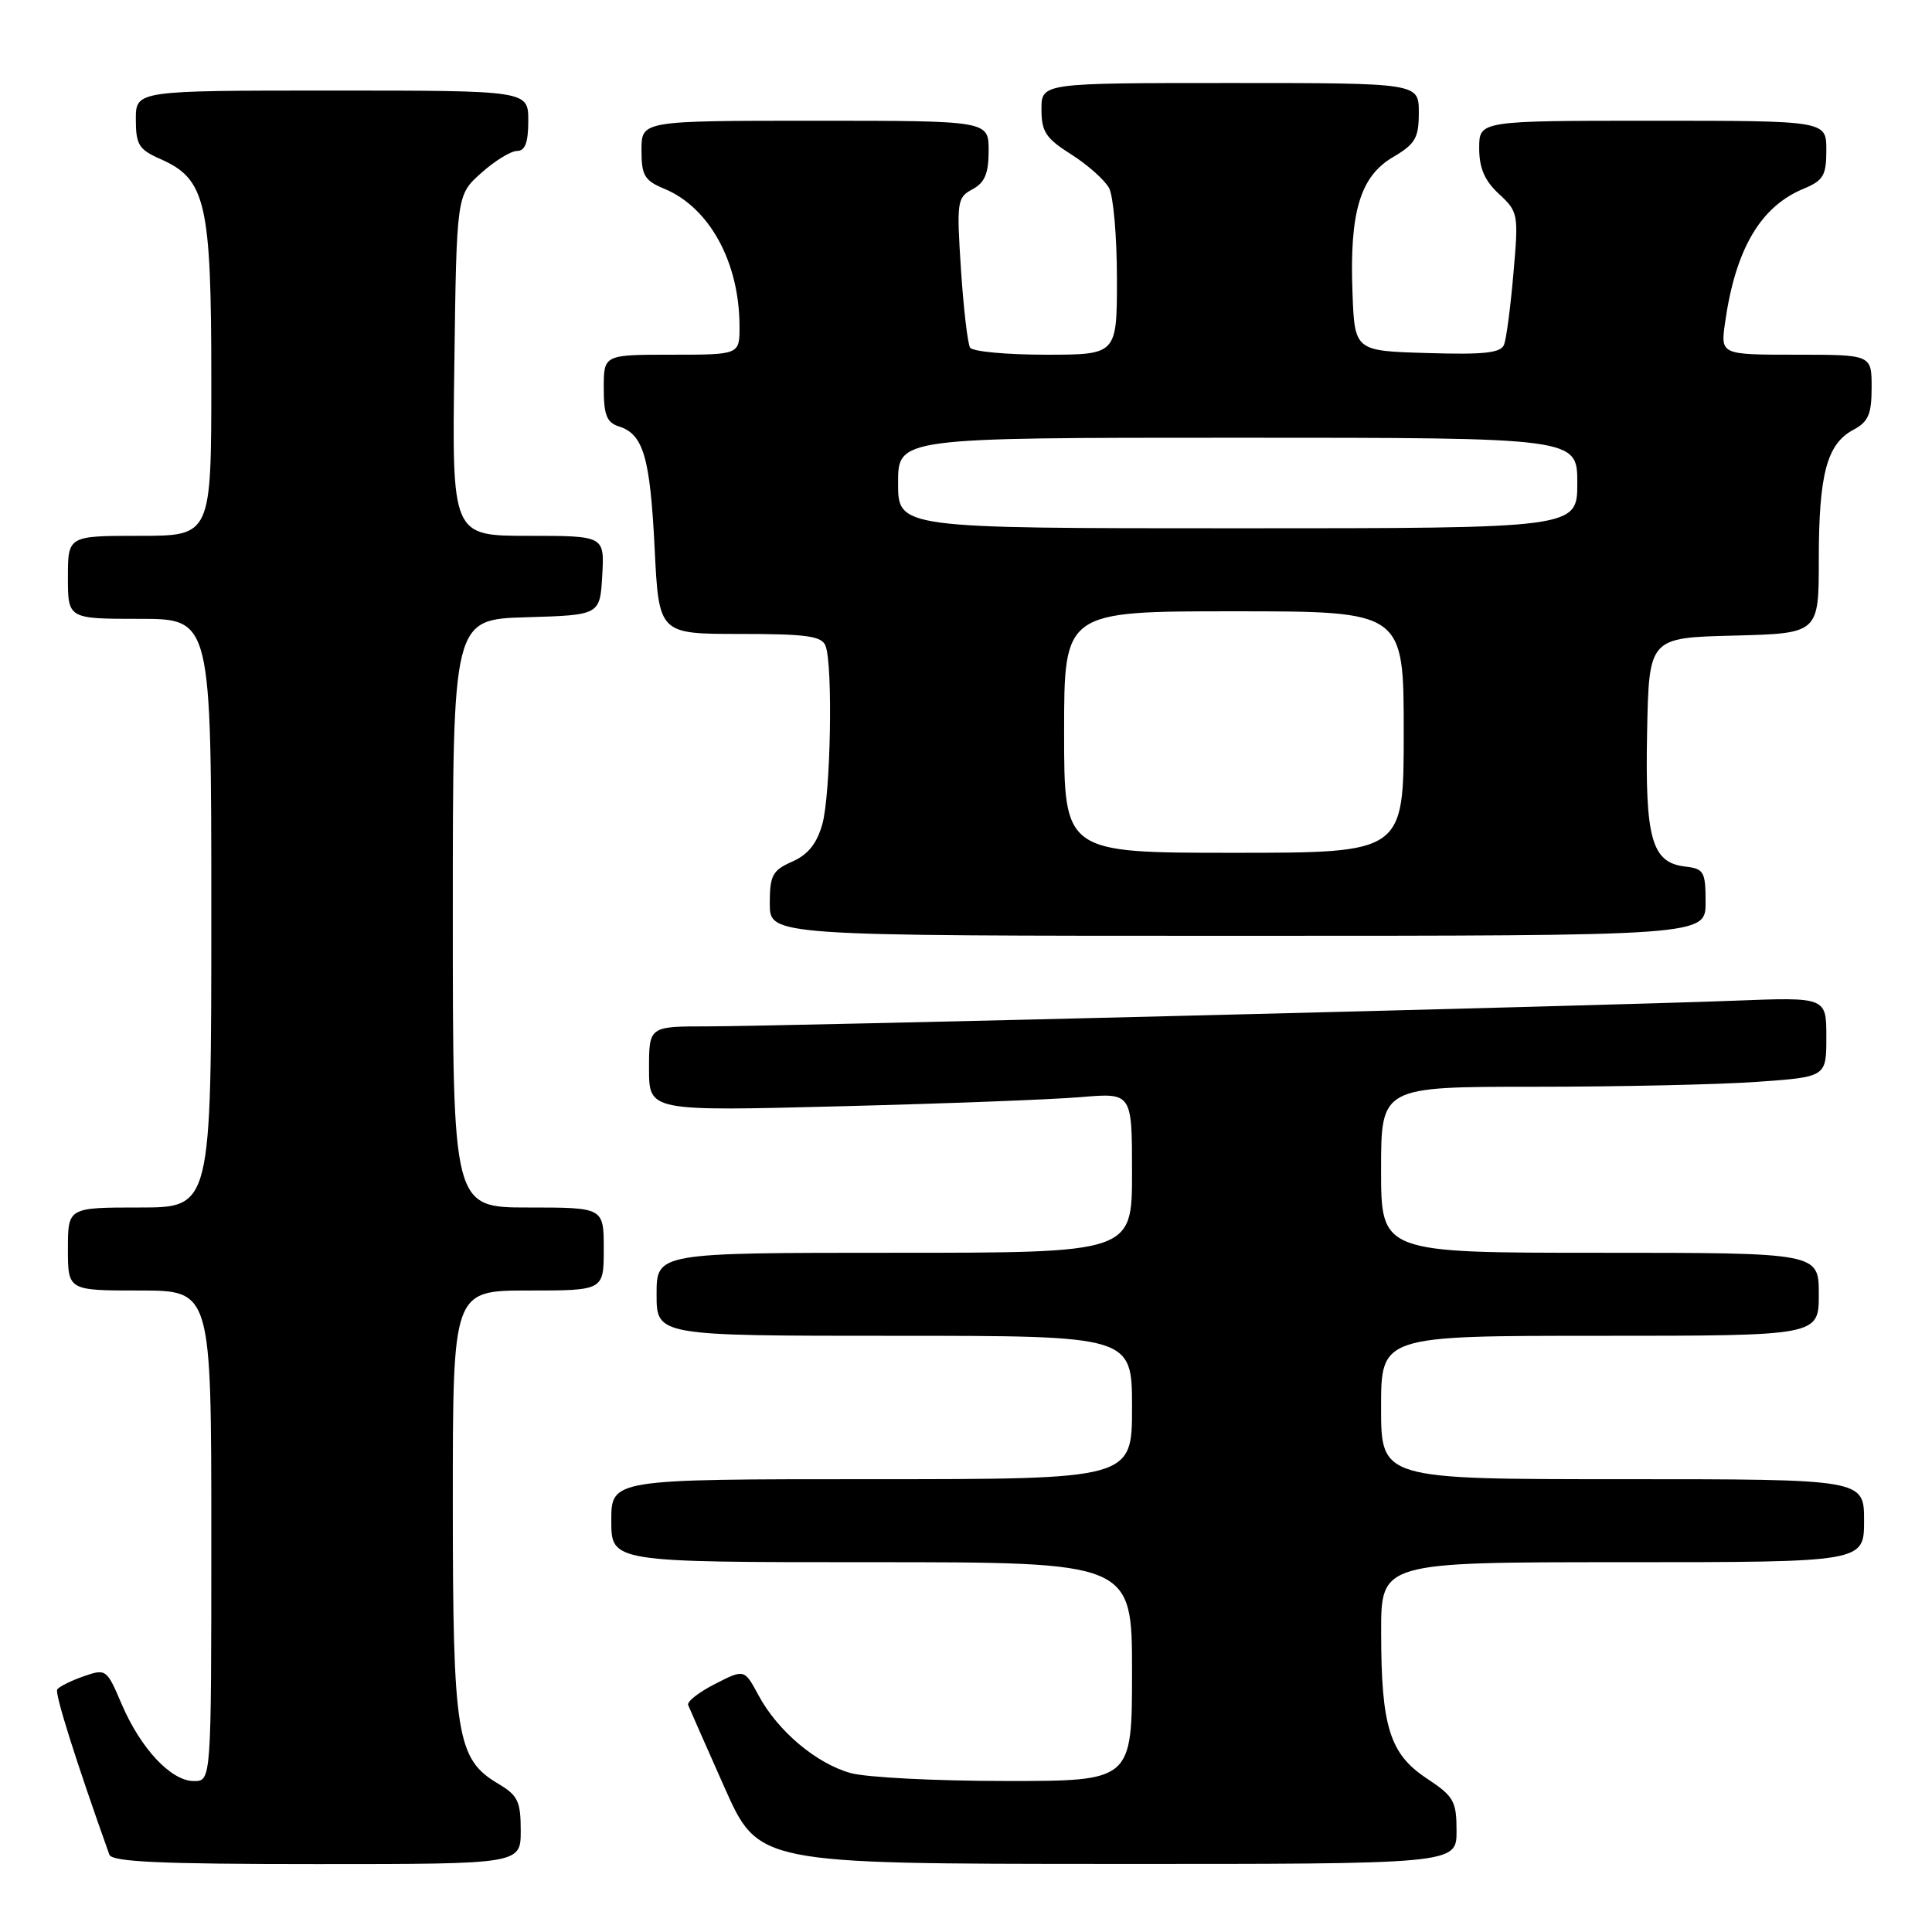 <?xml version="1.0" encoding="UTF-8" standalone="no"?>
<!DOCTYPE svg PUBLIC "-//W3C//DTD SVG 1.1//EN" "http://www.w3.org/Graphics/SVG/1.1/DTD/svg11.dtd" >
<svg xmlns="http://www.w3.org/2000/svg" xmlns:xlink="http://www.w3.org/1999/xlink" version="1.1" viewBox="0 0 256 256">
 <g >
 <path fill="currentColor"
d=" M 69.00 242.56 C 69.00 238.69 68.61 237.89 66.03 236.36 C 60.50 233.09 60.00 229.98 60.00 198.98 C 60.00 171.00 60.00 171.00 70.00 171.00 C 80.00 171.00 80.00 171.00 80.00 165.50 C 80.00 160.00 80.00 160.00 70.00 160.00 C 60.00 160.00 60.00 160.00 60.00 121.04 C 60.00 82.07 60.00 82.07 69.75 81.79 C 79.50 81.50 79.50 81.50 79.80 76.25 C 80.10 71.00 80.10 71.00 70.00 71.00 C 59.89 71.00 59.89 71.00 60.20 48.42 C 60.50 25.83 60.50 25.83 63.77 22.92 C 65.56 21.31 67.70 20.00 68.52 20.00 C 69.58 20.00 70.00 18.87 70.00 16.00 C 70.00 12.00 70.00 12.00 44.00 12.00 C 18.00 12.00 18.00 12.00 18.00 15.82 C 18.00 19.17 18.40 19.82 21.25 21.07 C 27.28 23.72 28.00 26.84 28.00 50.25 C 28.00 71.00 28.00 71.00 18.50 71.00 C 9.00 71.00 9.00 71.00 9.00 76.50 C 9.00 82.00 9.00 82.00 18.50 82.00 C 28.00 82.00 28.00 82.00 28.00 121.00 C 28.00 160.00 28.00 160.00 18.50 160.00 C 9.00 160.00 9.00 160.00 9.00 165.50 C 9.00 171.00 9.00 171.00 18.50 171.00 C 28.00 171.00 28.00 171.00 28.00 203.50 C 28.00 236.00 28.00 236.00 25.69 236.00 C 22.67 236.00 18.64 231.70 16.11 225.78 C 14.14 221.15 14.05 221.09 11.05 222.13 C 9.37 222.72 7.81 223.50 7.58 223.87 C 7.24 224.41 10.13 233.55 14.49 245.75 C 14.83 246.71 21.25 247.00 41.97 247.00 C 69.00 247.00 69.00 247.00 69.00 242.56 Z  M 193.00 242.63 C 193.00 238.66 192.65 238.03 189.05 235.65 C 184.14 232.40 183.01 228.78 183.01 216.25 C 183.00 207.00 183.00 207.00 215.00 207.00 C 247.00 207.00 247.00 207.00 247.00 201.50 C 247.00 196.00 247.00 196.00 215.00 196.00 C 183.00 196.00 183.00 196.00 183.00 186.50 C 183.00 177.00 183.00 177.00 212.00 177.00 C 241.00 177.00 241.00 177.00 241.00 171.50 C 241.00 166.00 241.00 166.00 212.00 166.00 C 183.00 166.00 183.00 166.00 183.00 155.00 C 183.00 144.00 183.00 144.00 203.35 144.00 C 214.54 144.00 227.81 143.71 232.85 143.35 C 242.00 142.70 242.00 142.70 242.00 137.41 C 242.00 132.12 242.00 132.12 229.75 132.60 C 212.68 133.26 103.20 136.00 93.75 136.00 C 86.00 136.00 86.00 136.00 86.00 141.62 C 86.00 147.24 86.00 147.24 111.25 146.59 C 125.14 146.24 139.54 145.69 143.25 145.37 C 150.00 144.80 150.00 144.80 150.00 155.40 C 150.00 166.00 150.00 166.00 118.50 166.00 C 87.00 166.00 87.00 166.00 87.00 171.50 C 87.00 177.00 87.00 177.00 118.50 177.00 C 150.00 177.00 150.00 177.00 150.00 186.50 C 150.00 196.00 150.00 196.00 115.50 196.00 C 81.00 196.00 81.00 196.00 81.00 201.50 C 81.00 207.00 81.00 207.00 115.50 207.00 C 150.00 207.00 150.00 207.00 150.00 221.50 C 150.00 236.00 150.00 236.00 133.25 235.99 C 124.04 235.99 114.80 235.52 112.72 234.94 C 108.15 233.67 103.05 229.37 100.51 224.64 C 98.63 221.15 98.63 221.15 94.75 223.13 C 92.61 224.22 91.01 225.47 91.18 225.92 C 91.36 226.37 93.53 231.29 96.00 236.85 C 100.50 246.96 100.50 246.96 146.75 246.98 C 193.00 247.00 193.00 247.00 193.00 242.63 Z  M 226.00 119.57 C 226.00 115.48 225.78 115.11 223.27 114.82 C 218.86 114.30 217.97 111.13 218.25 97.00 C 218.50 84.50 218.50 84.50 229.75 84.22 C 241.00 83.93 241.00 83.93 241.00 74.12 C 241.00 62.87 242.07 58.83 245.55 56.97 C 247.57 55.89 248.00 54.90 248.00 51.33 C 248.00 47.00 248.00 47.00 237.99 47.00 C 227.98 47.00 227.98 47.00 228.58 42.75 C 229.96 33.01 233.26 27.38 238.98 25.01 C 241.61 23.92 242.00 23.25 242.00 19.88 C 242.00 16.00 242.00 16.00 219.00 16.00 C 196.00 16.00 196.00 16.00 196.00 19.64 C 196.00 22.27 196.72 23.94 198.62 25.70 C 201.17 28.06 201.23 28.36 200.54 36.19 C 200.16 40.63 199.60 44.89 199.30 45.66 C 198.88 46.77 196.68 47.01 189.13 46.78 C 179.50 46.50 179.50 46.50 179.21 38.76 C 178.81 28.13 180.22 23.39 184.56 20.83 C 187.55 19.07 188.00 18.29 188.00 14.90 C 188.00 11.00 188.00 11.00 163.00 11.00 C 138.00 11.00 138.00 11.00 138.00 14.49 C 138.00 17.46 138.58 18.34 141.96 20.47 C 144.13 21.85 146.38 23.85 146.96 24.92 C 147.53 25.99 148.00 31.40 148.00 36.93 C 148.00 47.00 148.00 47.00 138.56 47.00 C 133.37 47.00 128.86 46.58 128.54 46.06 C 128.22 45.54 127.67 40.87 127.33 35.67 C 126.75 26.72 126.82 26.16 128.86 25.08 C 130.49 24.20 131.00 22.99 131.00 19.96 C 131.00 16.00 131.00 16.00 108.00 16.00 C 85.00 16.00 85.00 16.00 85.00 19.88 C 85.00 23.25 85.39 23.92 88.02 25.01 C 94.01 27.49 97.98 34.75 97.99 43.25 C 98.00 47.00 98.00 47.00 89.00 47.00 C 80.00 47.00 80.00 47.00 80.00 51.43 C 80.00 54.99 80.40 55.99 82.00 56.50 C 85.25 57.53 86.14 60.55 86.74 72.60 C 87.30 84.00 87.30 84.00 98.04 84.00 C 106.92 84.00 108.89 84.28 109.39 85.58 C 110.38 88.16 110.07 105.19 108.97 109.18 C 108.24 111.78 107.08 113.24 104.97 114.17 C 102.35 115.33 102.00 115.99 102.00 119.74 C 102.00 124.00 102.00 124.00 164.00 124.00 C 226.00 124.00 226.00 124.00 226.00 119.57 Z  M 141.00 97.00 C 141.00 81.00 141.00 81.00 163.50 81.00 C 186.00 81.00 186.00 81.00 186.00 97.00 C 186.00 113.00 186.00 113.00 163.50 113.00 C 141.00 113.00 141.00 113.00 141.00 97.00 Z  M 119.00 64.00 C 119.00 58.00 119.00 58.00 164.00 58.00 C 209.00 58.00 209.00 58.00 209.00 64.00 C 209.00 70.00 209.00 70.00 164.00 70.00 C 119.00 70.00 119.00 70.00 119.00 64.00 Z "/>
</g>
</svg>